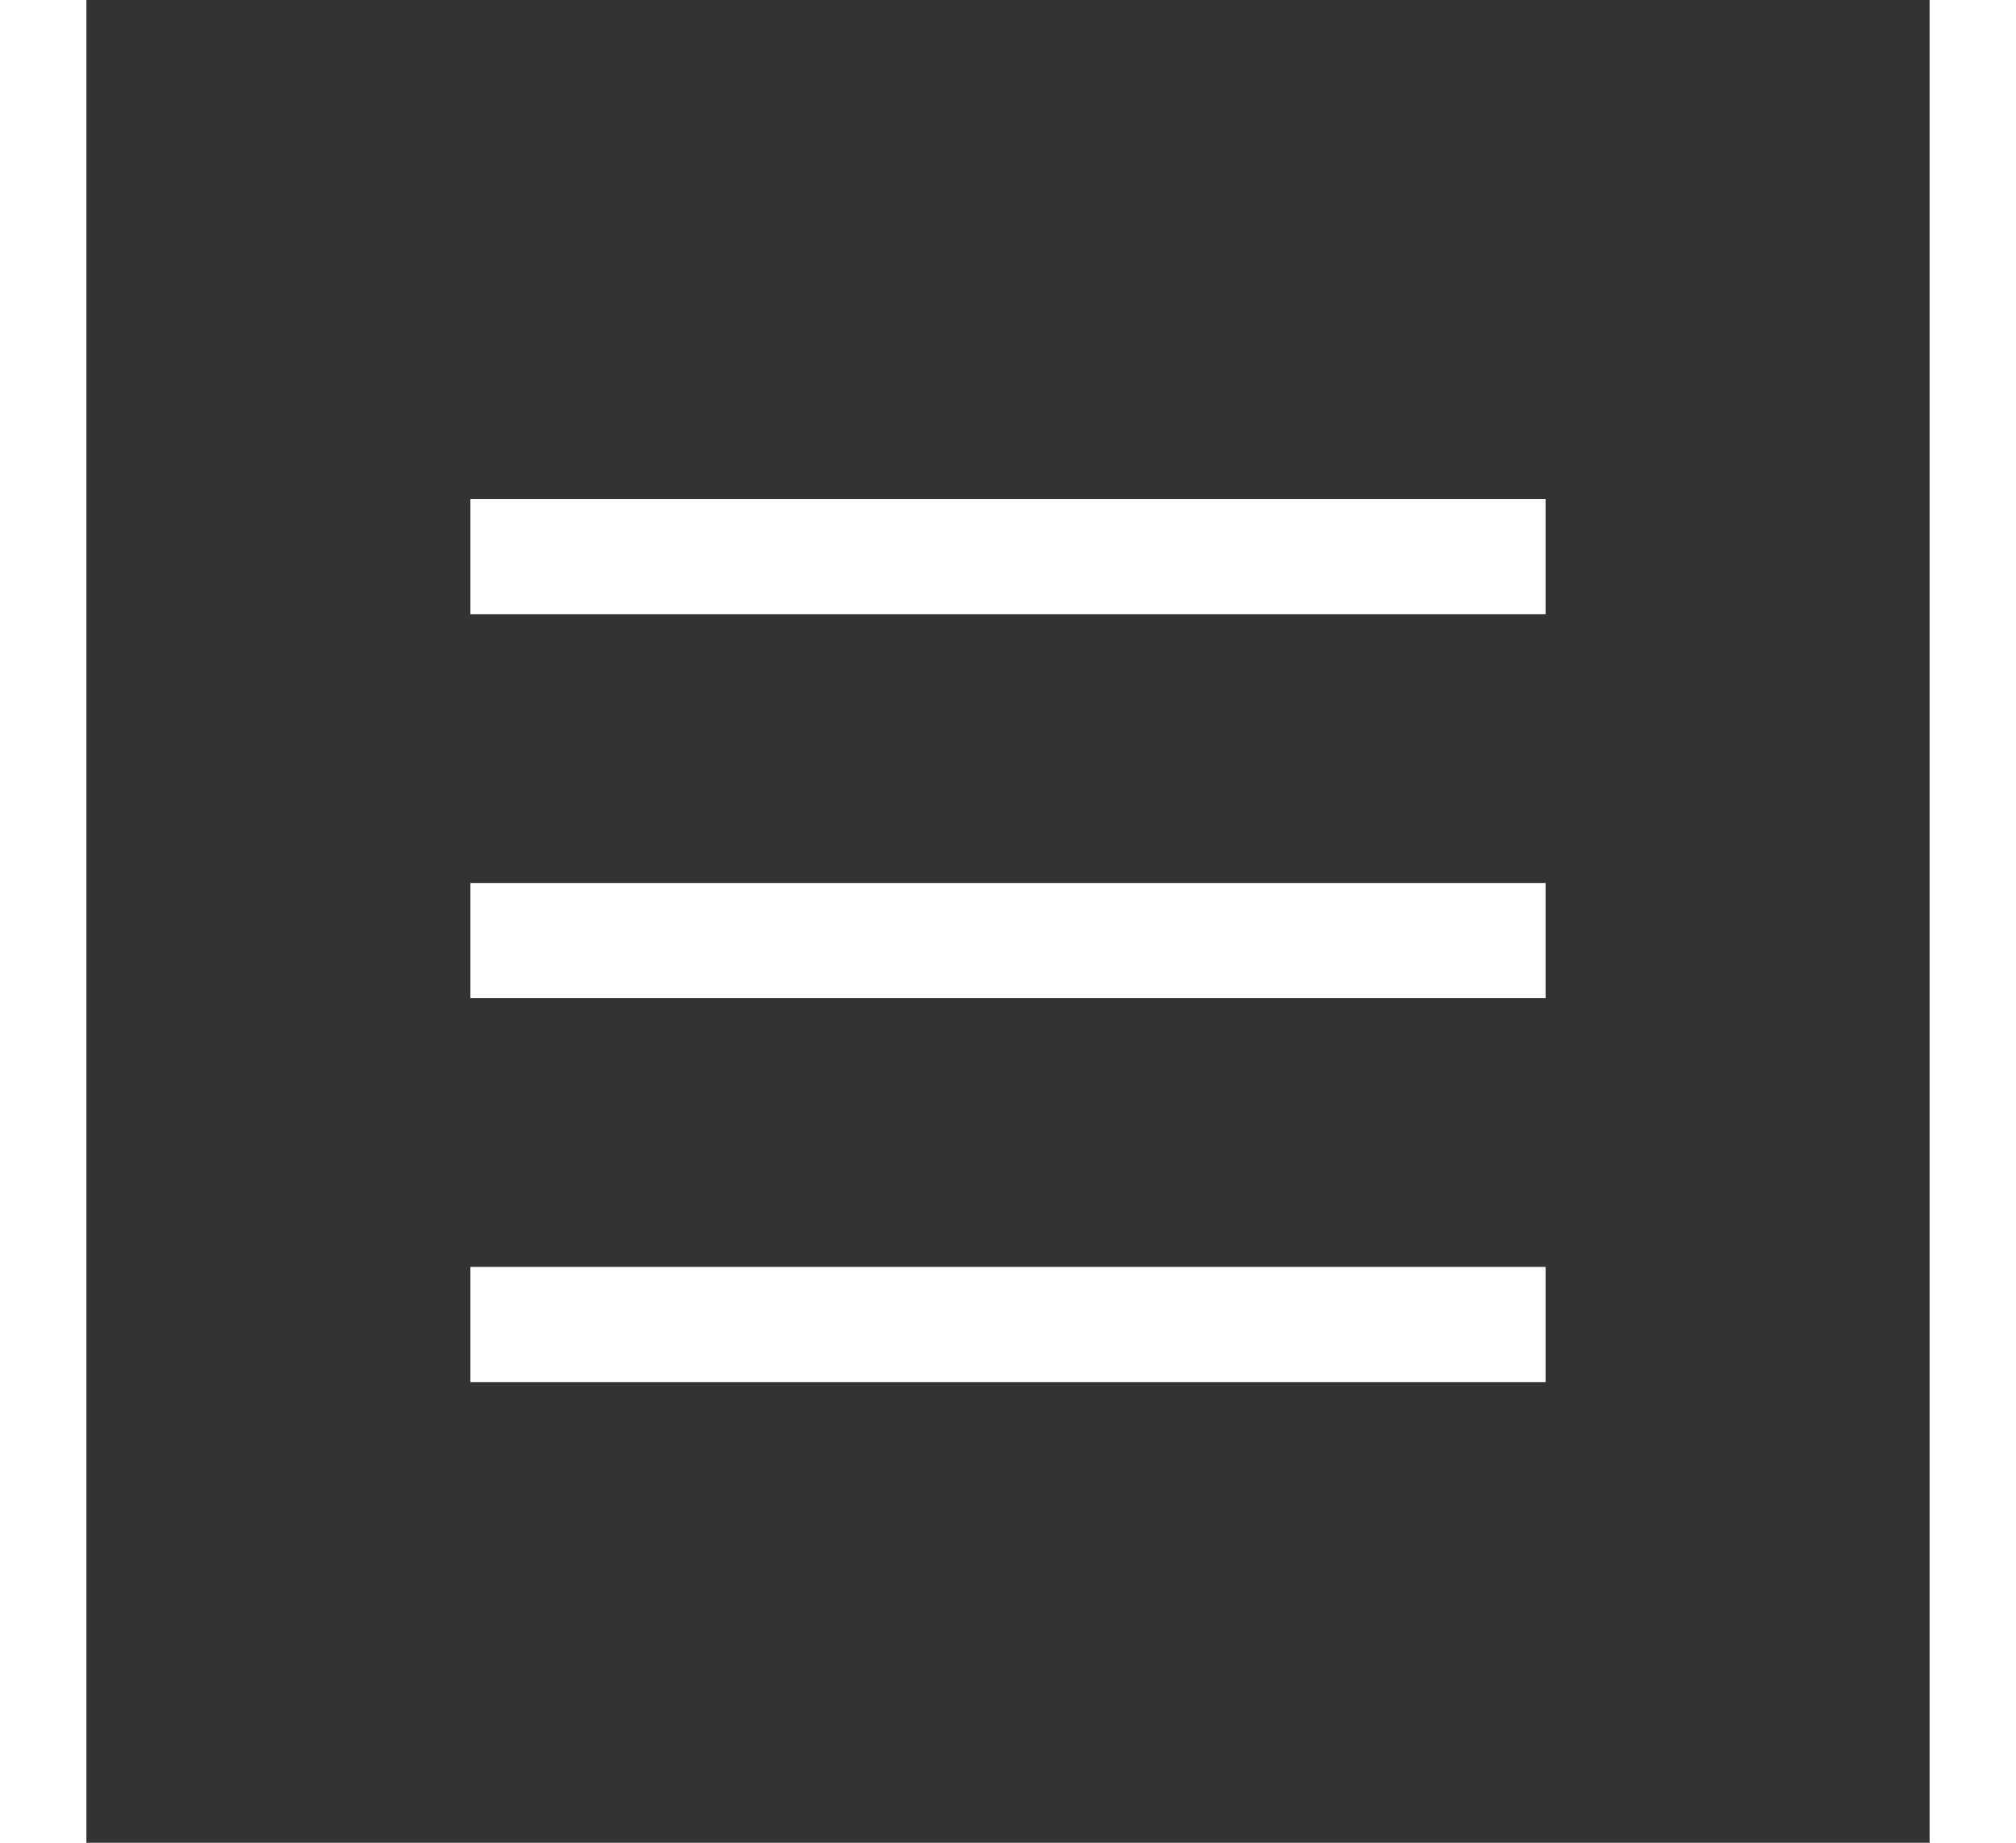 <?xml version="1.0" encoding="utf-8"?><!-- Uploaded to: SVG Repo, www.svgrepo.com, Generator: SVG Repo Mixer Tools -->
<svg width="35px" height="32px" viewBox="0 0 24 24" fill="none" xmlns="http://www.w3.org/2000/svg">
<rect x="0" y="0" width="24" height="24" fill="#333333" stroke="none"/>
<path d="M5 6.5H19V8H5V6.5Z" fill="white"/>
<path d="M5 16.5H19V18H5V16.5Z" fill="white"/>
<path d="M5 11.5H19V13H5V11.5Z" fill="white"/>
</svg>